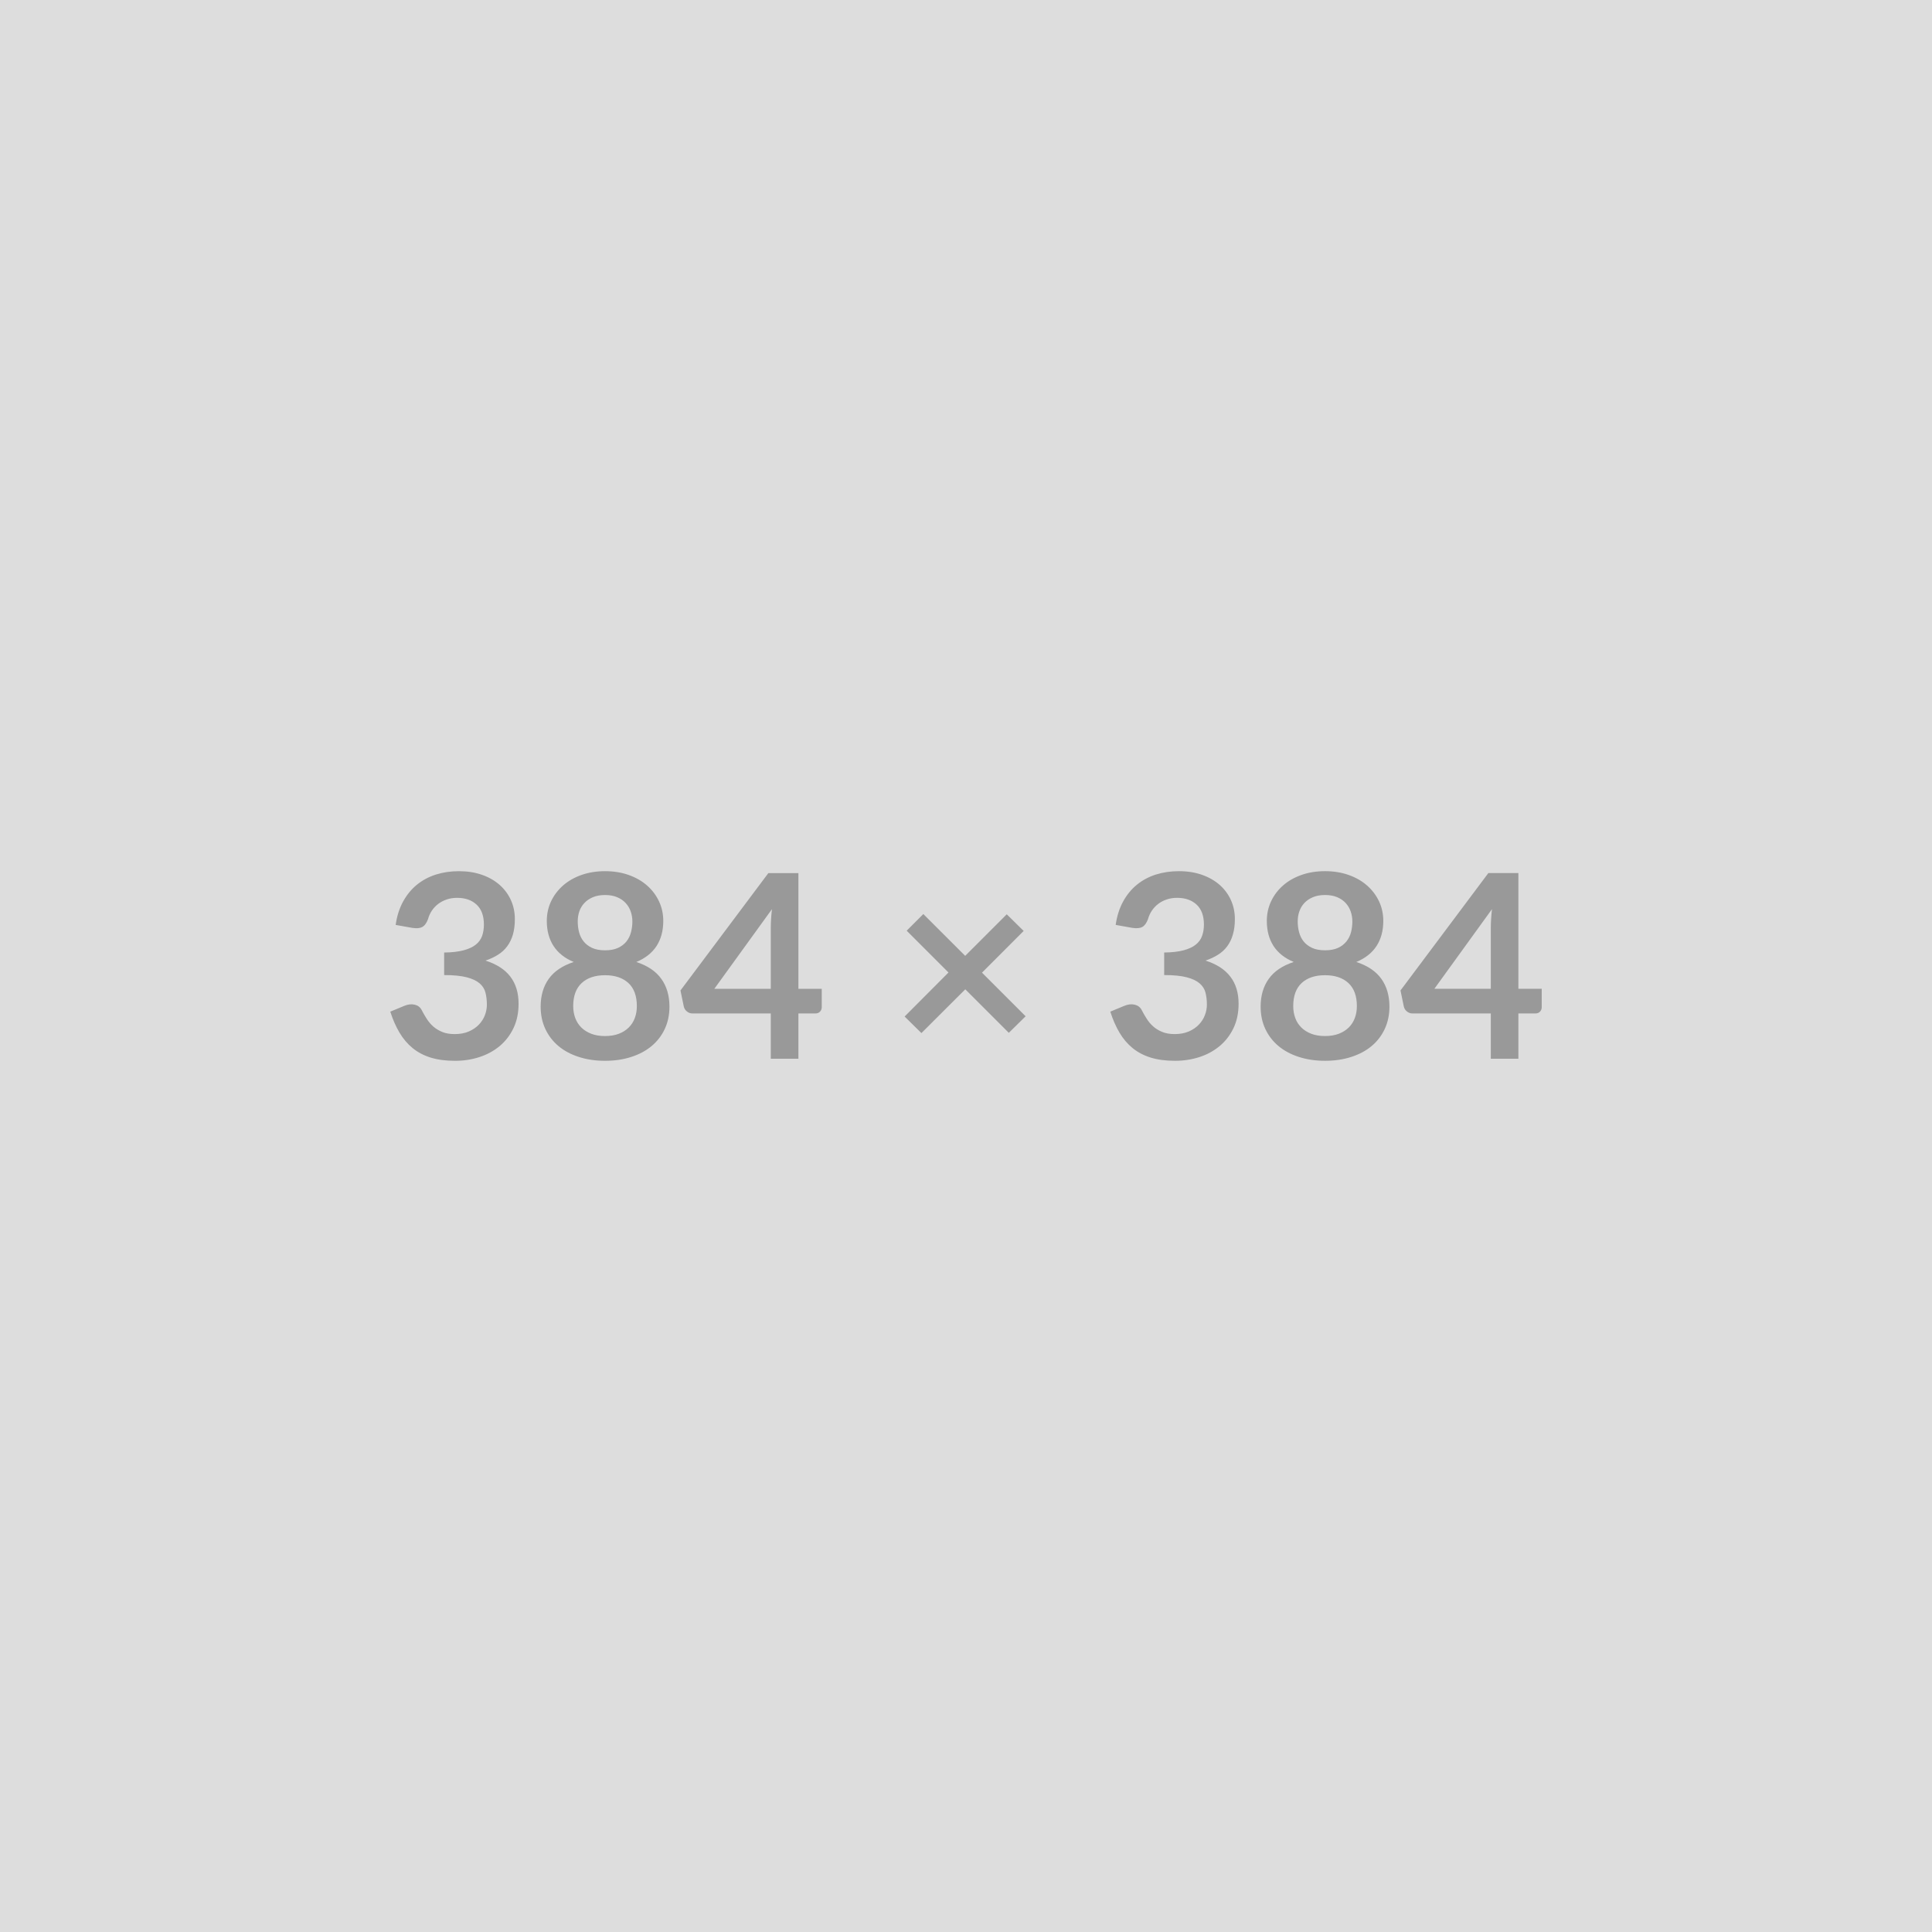 <svg xmlns="http://www.w3.org/2000/svg" width="384" height="384" viewBox="0 0 384 384"><rect width="100%" height="100%" fill="#DDDDDD"/><path fill="#999999" d="m81.96 184.425-3.32-.59q.38-2.65 1.48-4.65t2.74-3.34q1.65-1.34 3.78-2.02 2.12-.67 4.57-.67 2.55 0 4.61.73 2.05.72 3.5 2.01t2.23 3.02q.78 1.74.78 3.75 0 1.76-.39 3.1-.4 1.34-1.14 2.33-.74 1-1.84 1.68-1.09.69-2.47 1.15 3.32 1.05 4.95 3.19t1.63 5.38q0 2.75-1.02 4.87t-2.75 3.56q-1.74 1.44-4.02 2.18t-4.83.74q-2.78 0-4.85-.64-2.06-.64-3.59-1.89t-2.6-3.06q-1.08-1.81-1.84-4.18l2.78-1.15q1.1-.46 2.05-.24.96.22 1.39 1.03.46.9 1.01 1.76.55.87 1.31 1.55.77.67 1.8 1.09t2.46.42q1.61 0 2.81-.52 1.19-.52 2-1.36.8-.84 1.2-1.88.39-1.03.39-2.08 0-1.32-.28-2.41-.28-1.08-1.17-1.84-.89-.77-2.56-1.2-1.68-.44-4.48-.44v-4.48q2.32-.03 3.85-.44t2.44-1.13q.9-.73 1.26-1.75.35-1.02.35-2.24 0-2.6-1.45-3.96-1.45-1.35-3.87-1.35-1.13 0-2.07.32t-1.7.89q-.75.58-1.26 1.34-.51.77-.76 1.69-.44 1.17-1.14 1.55t-1.97.18m38.3 21.5q1.55 0 2.73-.45 1.17-.45 1.97-1.24t1.21-1.88q.41-1.1.41-2.38 0-3.03-1.68-4.59-1.69-1.55-4.64-1.55-2.96 0-4.64 1.55-1.69 1.56-1.69 4.59 0 1.28.41 2.38.41 1.09 1.21 1.88.81.79 1.98 1.24t2.73.45m0-28.03q-1.41 0-2.43.44-1.02.43-1.69 1.16-.68.72-1 1.67-.31.94-.31 1.98 0 1.1.26 2.13.27 1.04.91 1.84t1.68 1.29q1.05.48 2.58.48t2.57-.48q1.05-.49 1.69-1.29.63-.8.9-1.84.27-1.03.27-2.13 0-1.04-.33-1.98-.33-.95-1-1.67-.66-.73-1.68-1.16-1.02-.44-2.42-.44m6.22 13.31q3.36 1.1 4.97 3.36 1.61 2.25 1.61 5.52 0 2.44-.93 4.43t-2.62 3.4q-1.68 1.4-4.04 2.16-2.36.77-5.21.77-2.86 0-5.22-.77-2.36-.76-4.04-2.16-1.68-1.41-2.61-3.4t-.93-4.43q0-3.27 1.6-5.52 1.61-2.26 4.97-3.36-2.67-1.12-4.01-3.18-1.34-2.07-1.34-4.98 0-2.09.85-3.9.86-1.81 2.39-3.15t3.66-2.09 4.68-.75 4.68.75 3.66 2.09 2.38 3.15.85 3.9q0 2.91-1.33 4.98-1.34 2.06-4.02 3.18m15.5 5.33h11.22v-12.06q0-1.71.23-3.77zm16.71 0h4.64v3.65q0 .51-.34.88-.33.37-.94.37h-3.36v9h-5.49v-9h-15.55q-.64 0-1.12-.4-.49-.39-.62-.98l-.66-3.19 17.47-23.33h5.97zm45.16 5.46-3.34 3.29-8.65-8.65-8.72 8.7-3.34-3.29 8.72-8.75-8.31-8.31 3.31-3.31 8.32 8.31 8.26-8.26 3.36 3.31-8.28 8.29zm21.21-17.57-3.31-.59q.38-2.65 1.48-4.65 1.09-2 2.74-3.34 1.64-1.34 3.77-2.02 2.13-.67 4.58-.67 2.55 0 4.6.73 2.05.72 3.51 2.01 1.45 1.29 2.23 3.02.78 1.74.78 3.75 0 1.76-.4 3.1-.39 1.34-1.13 2.33-.74 1-1.84 1.68-1.1.69-2.47 1.15 3.31 1.05 4.94 3.19 1.64 2.14 1.64 5.38 0 2.75-1.02 4.87t-2.76 3.56q-1.73 1.44-4.01 2.18-2.29.74-4.84.74-2.78 0-4.84-.64-2.07-.64-3.6-1.89t-2.6-3.06-1.83-4.18l2.78-1.15q1.09-.46 2.05-.24.95.22 1.39 1.03.46.9 1.01 1.76.54.87 1.31 1.55.76.67 1.8 1.09 1.03.42 2.46.42 1.6 0 2.8-.52t2-1.36q.81-.84 1.2-1.88.4-1.03.4-2.08 0-1.32-.28-2.41-.28-1.08-1.18-1.84-.89-.77-2.56-1.2-1.67-.44-4.47-.44v-4.48q2.32-.03 3.85-.44t2.43-1.13q.91-.73 1.26-1.75.36-1.02.36-2.24 0-2.6-1.45-3.96-1.46-1.35-3.88-1.35-1.12 0-2.06.32-.95.32-1.7.89-.75.58-1.26 1.34-.51.77-.77 1.69-.43 1.17-1.13 1.55t-1.98.18m38.3 21.5q1.56 0 2.73-.45t1.98-1.24q.8-.79 1.21-1.88.41-1.1.41-2.38 0-3.03-1.69-4.59-1.68-1.55-4.64-1.55t-4.64 1.55q-1.68 1.56-1.68 4.59 0 1.28.41 2.38.4 1.09 1.21 1.88.8.79 1.97 1.24 1.18.45 2.73.45m0-28.03q-1.4 0-2.42.44-1.02.43-1.7 1.16-.67.72-.99 1.67-.32.94-.32 1.98 0 1.1.27 2.13.27 1.04.9 1.84.64.8 1.69 1.29 1.04.48 2.57.48t2.58-.48q1.04-.49 1.68-1.29t.91-1.84q.26-1.03.26-2.13 0-1.04-.33-1.98-.33-.95-.99-1.67-.66-.73-1.68-1.16-1.02-.44-2.43-.44m6.22 13.31q3.37 1.1 4.98 3.36 1.6 2.25 1.6 5.52 0 2.44-.93 4.43t-2.61 3.4q-1.68 1.4-4.04 2.16-2.36.77-5.22.77-2.85 0-5.21-.77-2.36-.76-4.04-2.16-1.69-1.41-2.62-3.4t-.93-4.43q0-3.27 1.61-5.52 1.6-2.26 4.97-3.36-2.68-1.12-4.02-3.18-1.33-2.07-1.33-4.98 0-2.09.85-3.9t2.38-3.15 3.66-2.09 4.68-.75 4.68.75 3.66 2.09 2.39 3.15q.85 1.81.85 3.9 0 2.91-1.34 4.98-1.34 2.06-4.02 3.18m15.51 5.33h11.22v-12.06q0-1.71.23-3.77zm16.7 0h4.64v3.65q0 .51-.33.88t-.94.37h-3.37v9h-5.48v-9h-15.56q-.63 0-1.12-.4-.48-.39-.61-.98l-.66-3.19 17.46-23.33h5.97z"/></svg>